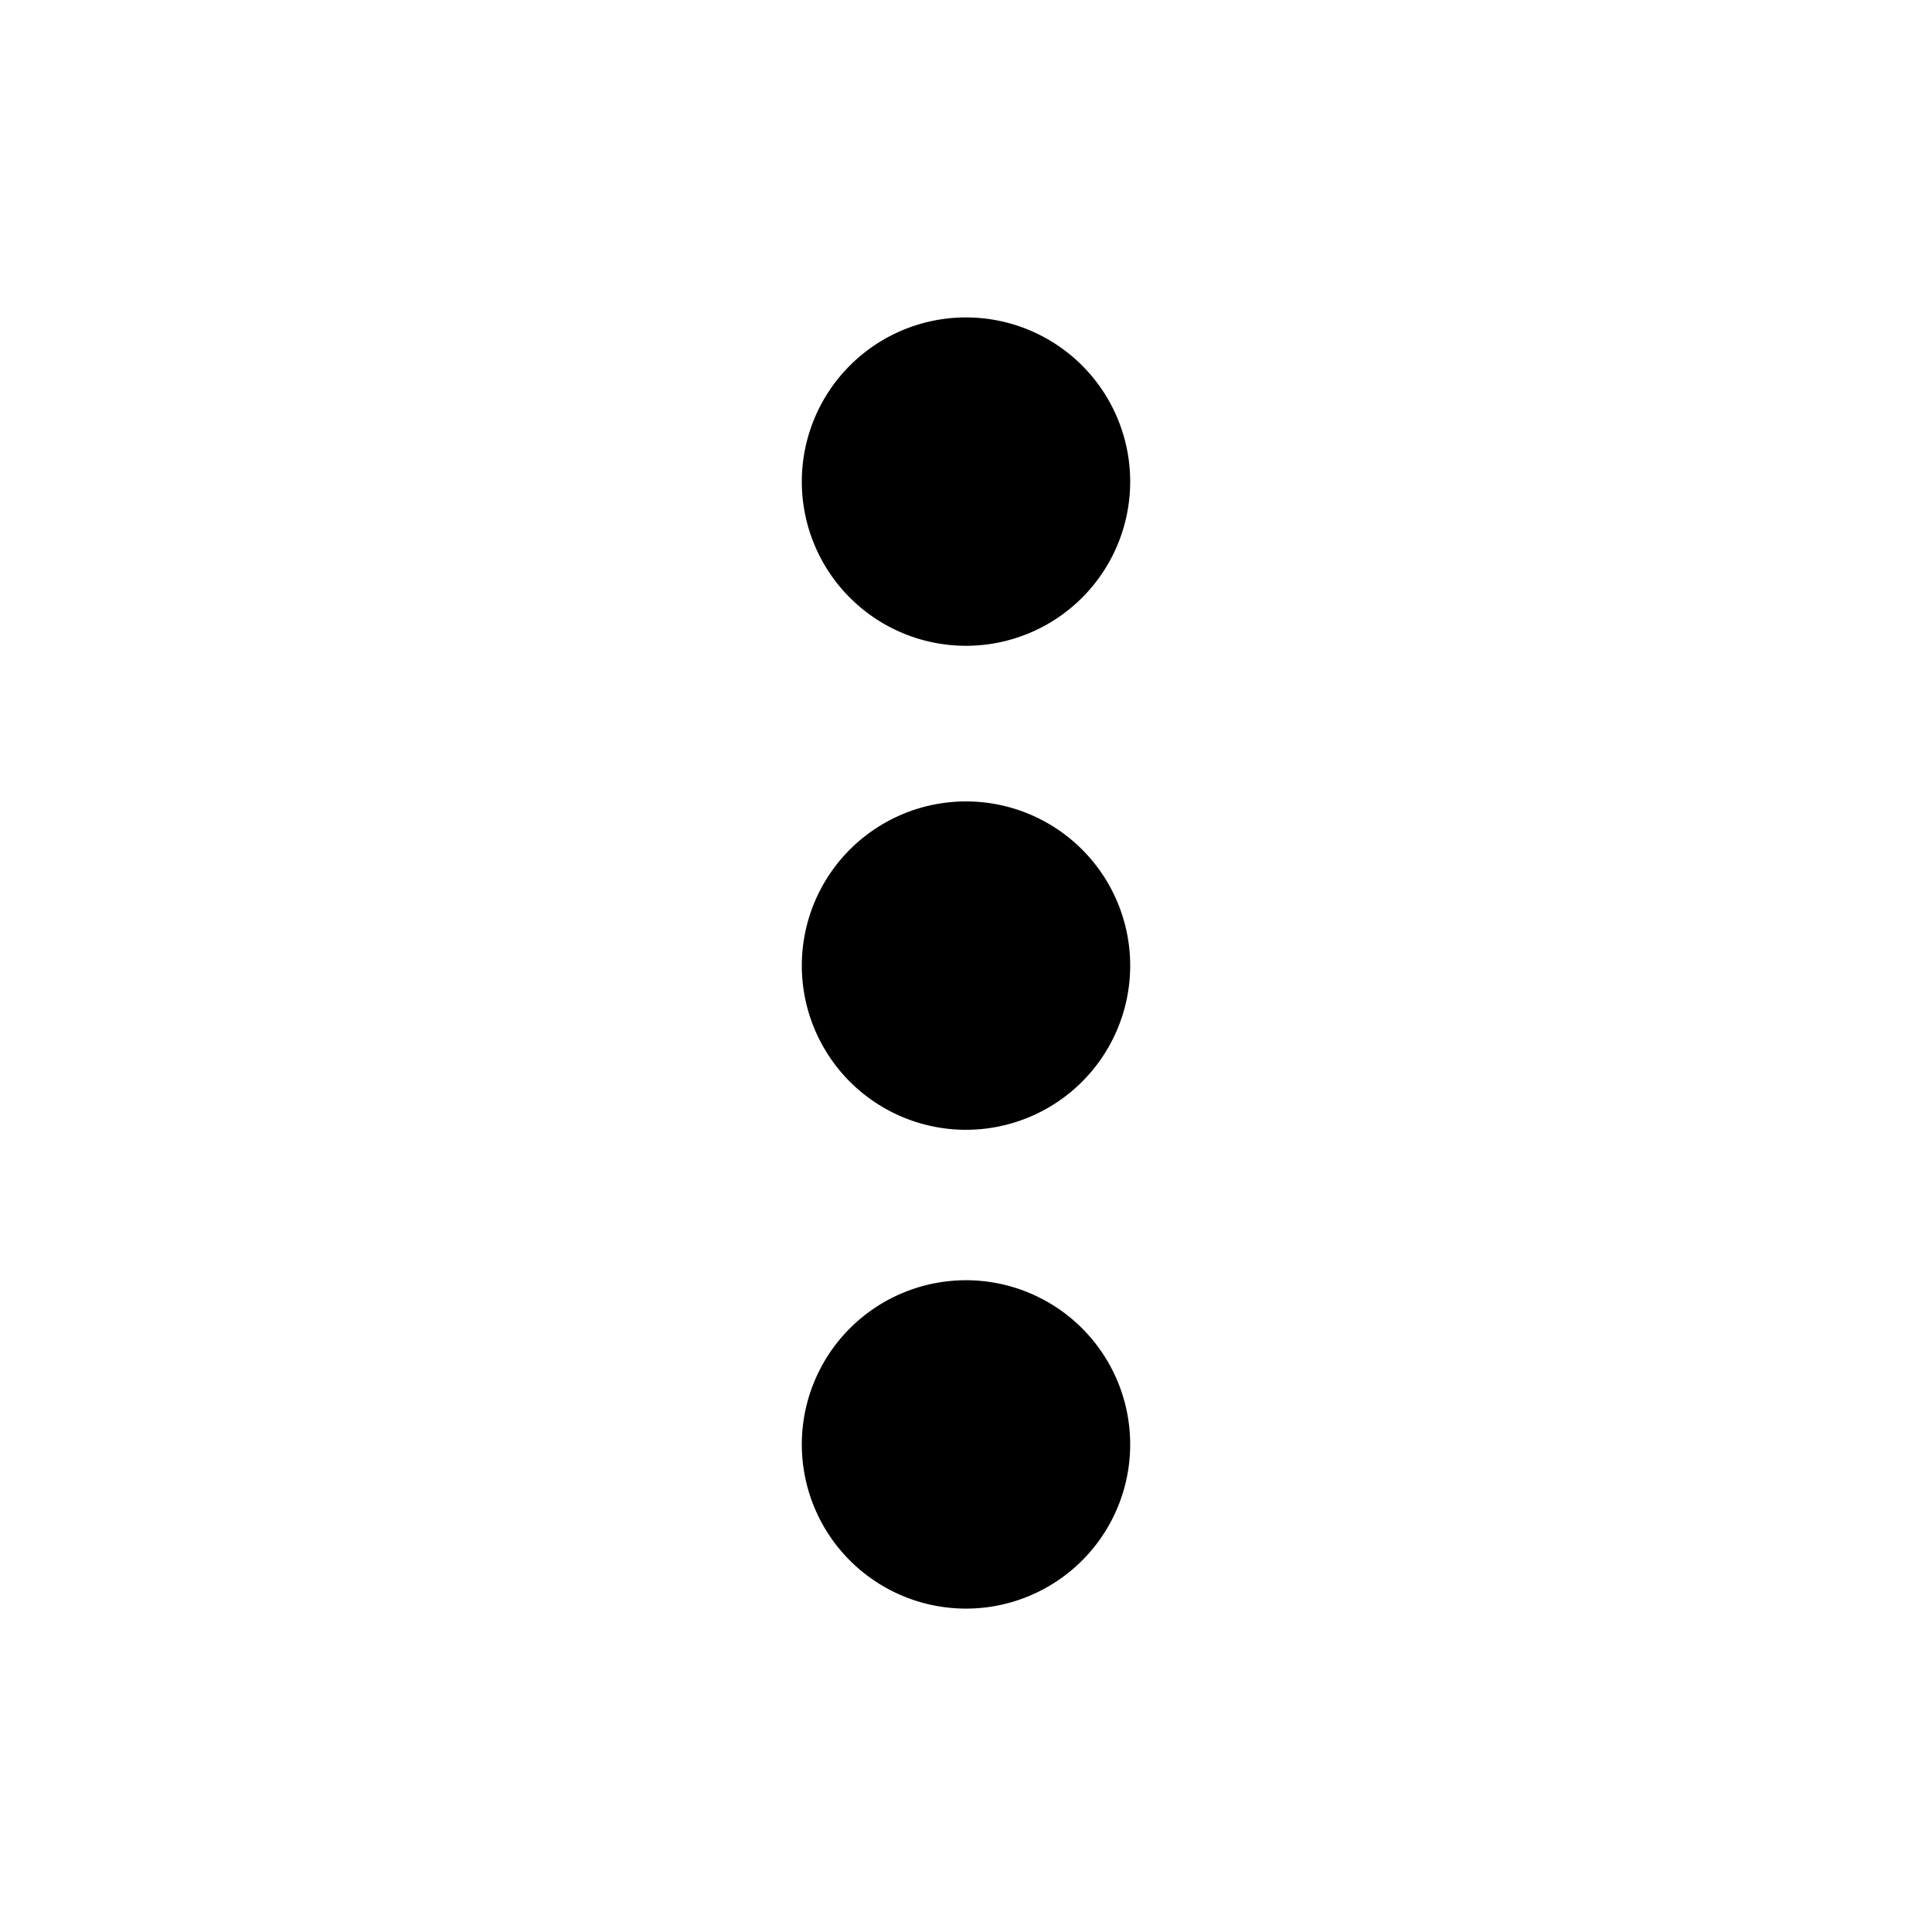 <?xml version="1.0" standalone="no"?><!DOCTYPE svg PUBLIC "-//W3C//DTD SVG 1.1//EN" "http://www.w3.org/Graphics/SVG/1.1/DTD/svg11.dtd"><svg t="1587519922484" class="icon" viewBox="0 0 1024 1024" version="1.1" xmlns="http://www.w3.org/2000/svg" p-id="8160" xmlns:xlink="http://www.w3.org/1999/xlink" width="32" height="32"><defs><style type="text/css"></style></defs><path d="M512 255.263m-87.021 0a85.039 85.039 0 1 0 174.042 0 85.039 85.039 0 1 0-174.042 0Z" p-id="8161"></path><path d="M512 511.792m-87.021 0a85.039 85.039 0 1 0 174.042 0 85.039 85.039 0 1 0-174.042 0Z" p-id="8162"></path><path d="M512 765.572m-87.021 0a85.039 85.039 0 1 0 174.042 0 85.039 85.039 0 1 0-174.042 0Z" p-id="8163"></path></svg>
